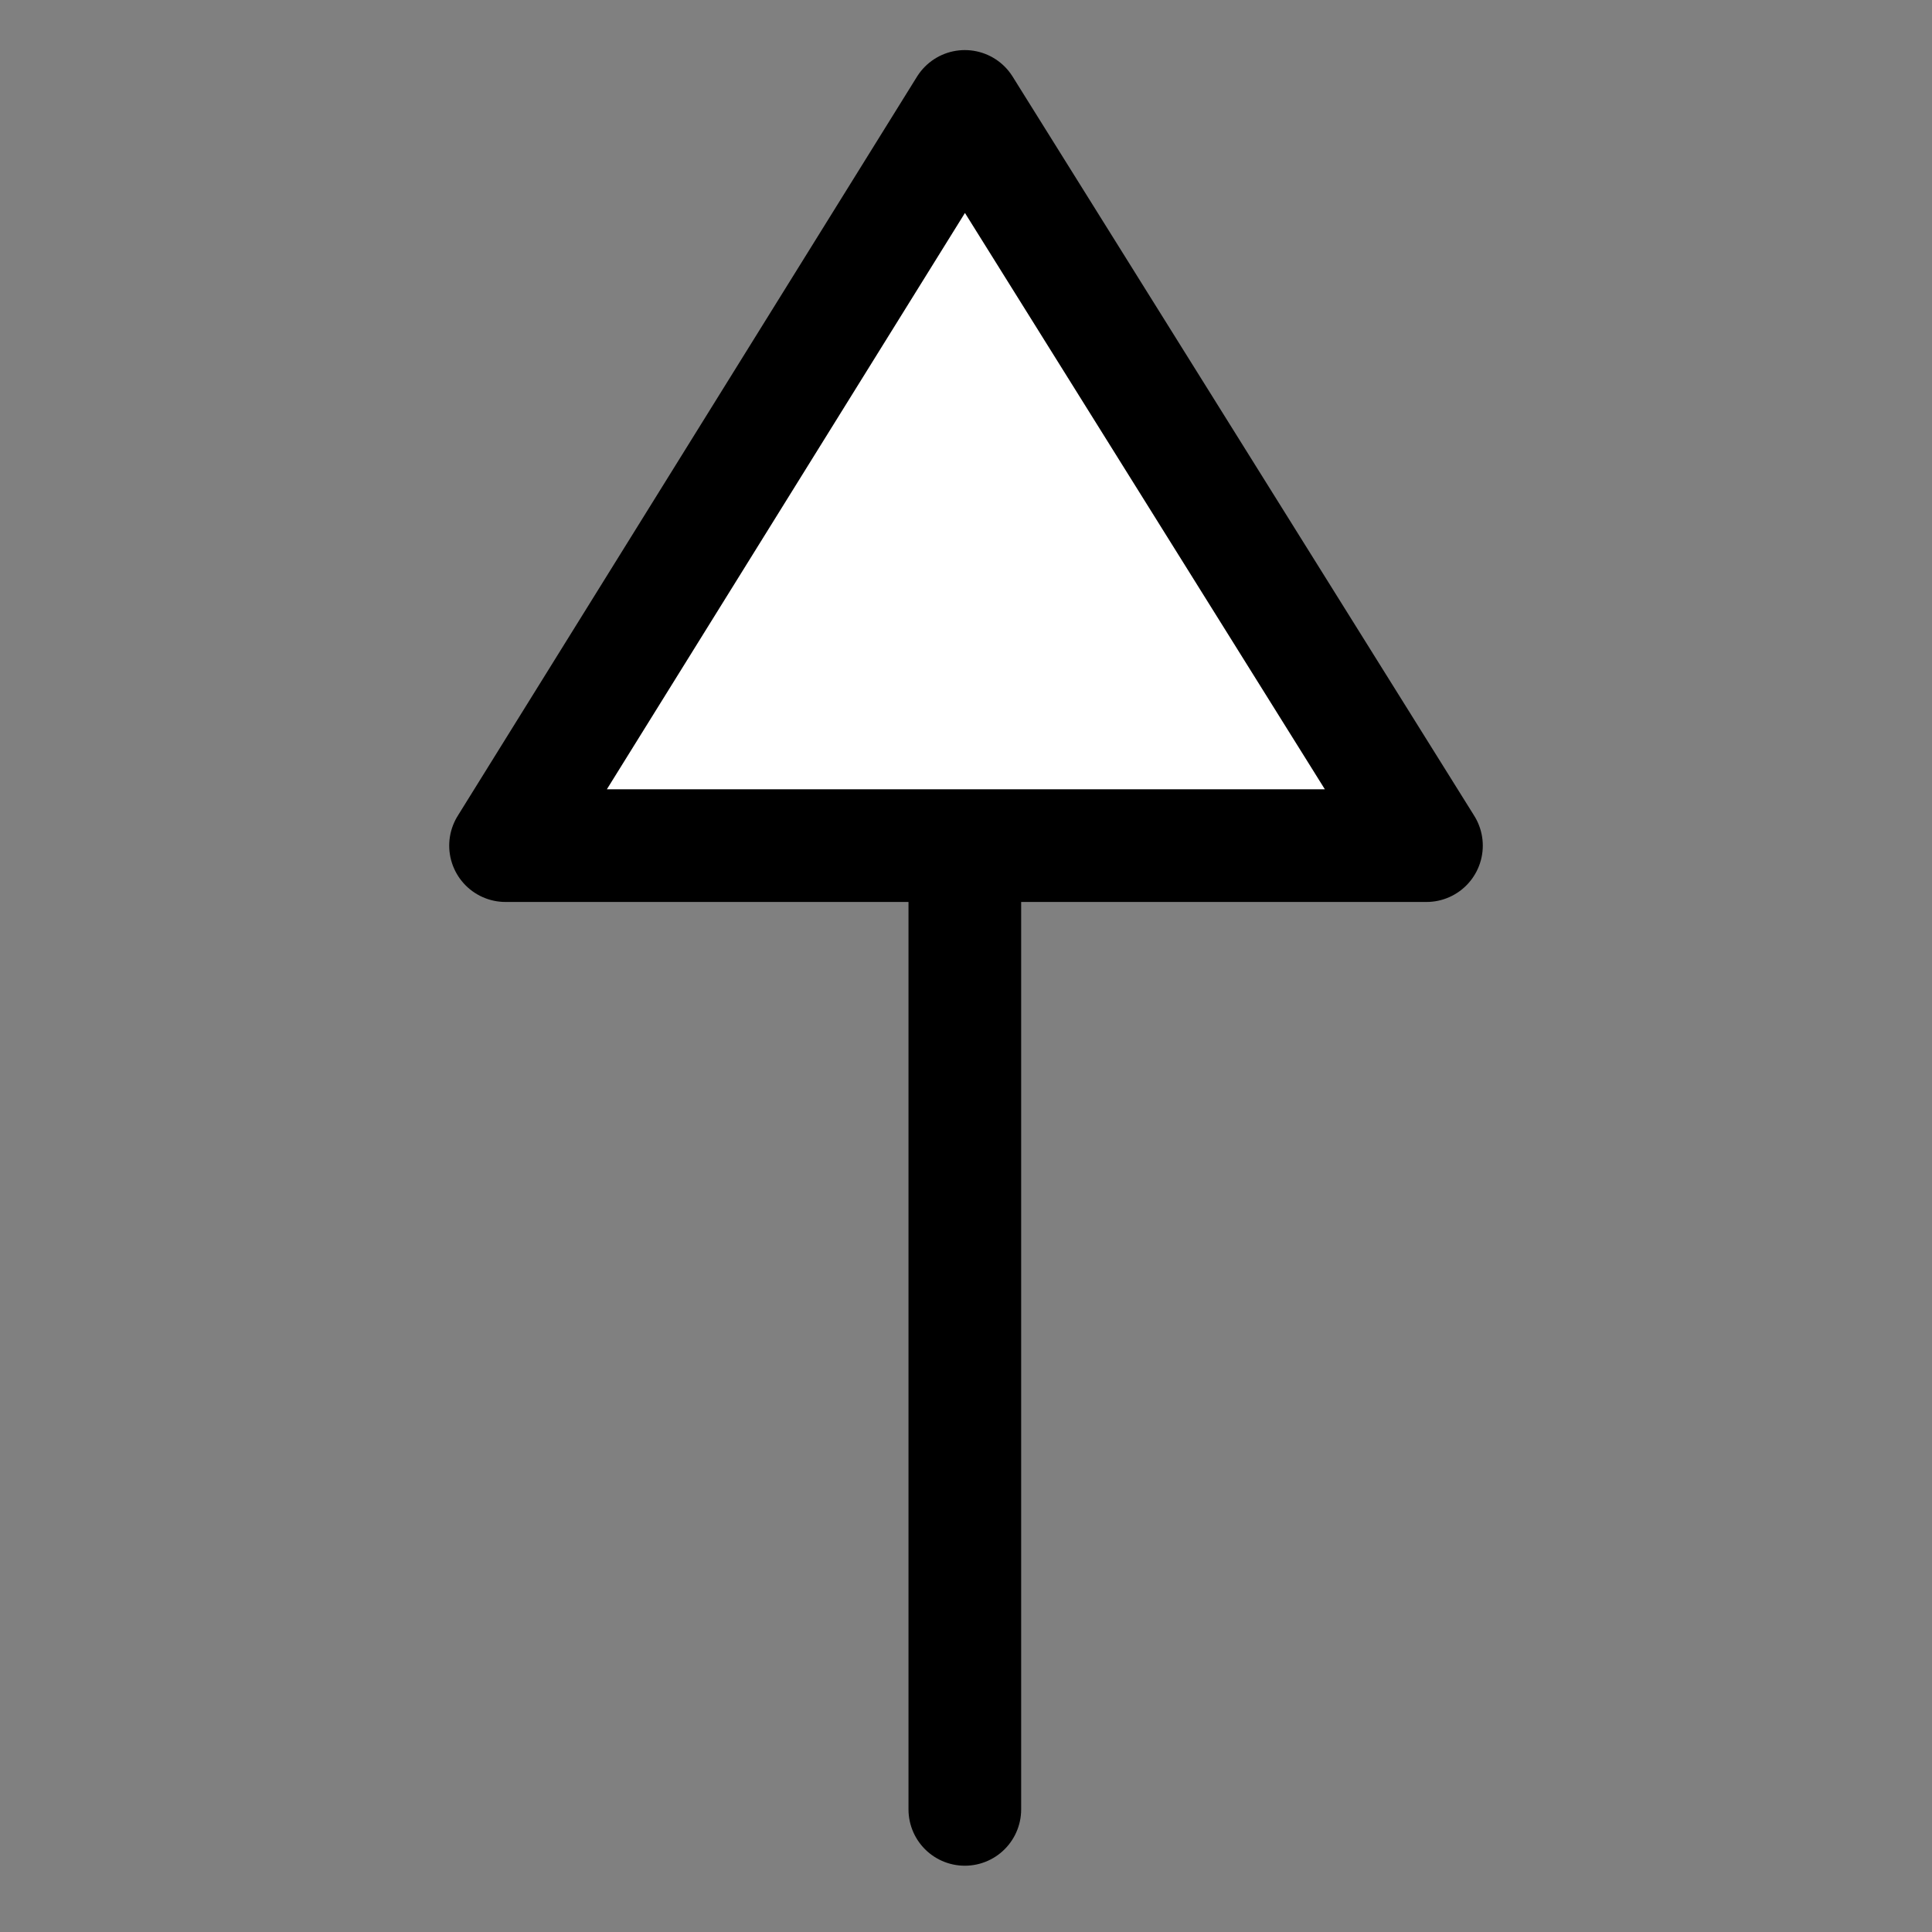 <?xml version="1.0" encoding="utf-8"?>
<!-- Generator: Adobe Illustrator 16.0.0, SVG Export Plug-In . SVG Version: 6.00 Build 0)  -->
<!DOCTYPE svg PUBLIC "-//W3C//DTD SVG 1.1//EN" "http://www.w3.org/Graphics/SVG/1.1/DTD/svg11.dtd">
<svg version="1.1" id="Camada_2" xmlns="http://www.w3.org/2000/svg" xmlns:xlink="http://www.w3.org/1999/xlink" x="0px" y="0px"
	 width="102.891px" height="102.891px" viewBox="0 0 102.891 102.891" enable-background="new 0 0 102.891 102.891"
	 xml:space="preserve">
<rect x="0" y="0" width="102.891" height="102.891" fill="#808080" stroke="none"/>
<g>
	
		<line fill="none" stroke="#000000" stroke-width="6" stroke-linecap="round" stroke-linejoin="round" stroke-miterlimit="10" x1="51.383" y1="45.035" x2="51.383" y2="96.361"/>
	
		<polygon fill="#FFFFFF" stroke="#000000" stroke-width="6" stroke-linecap="round" stroke-linejoin="round" stroke-miterlimit="10" points="
		75.968,45.035 51.383,5.667 26.923,45.035 	"/>
</g>
</svg>
